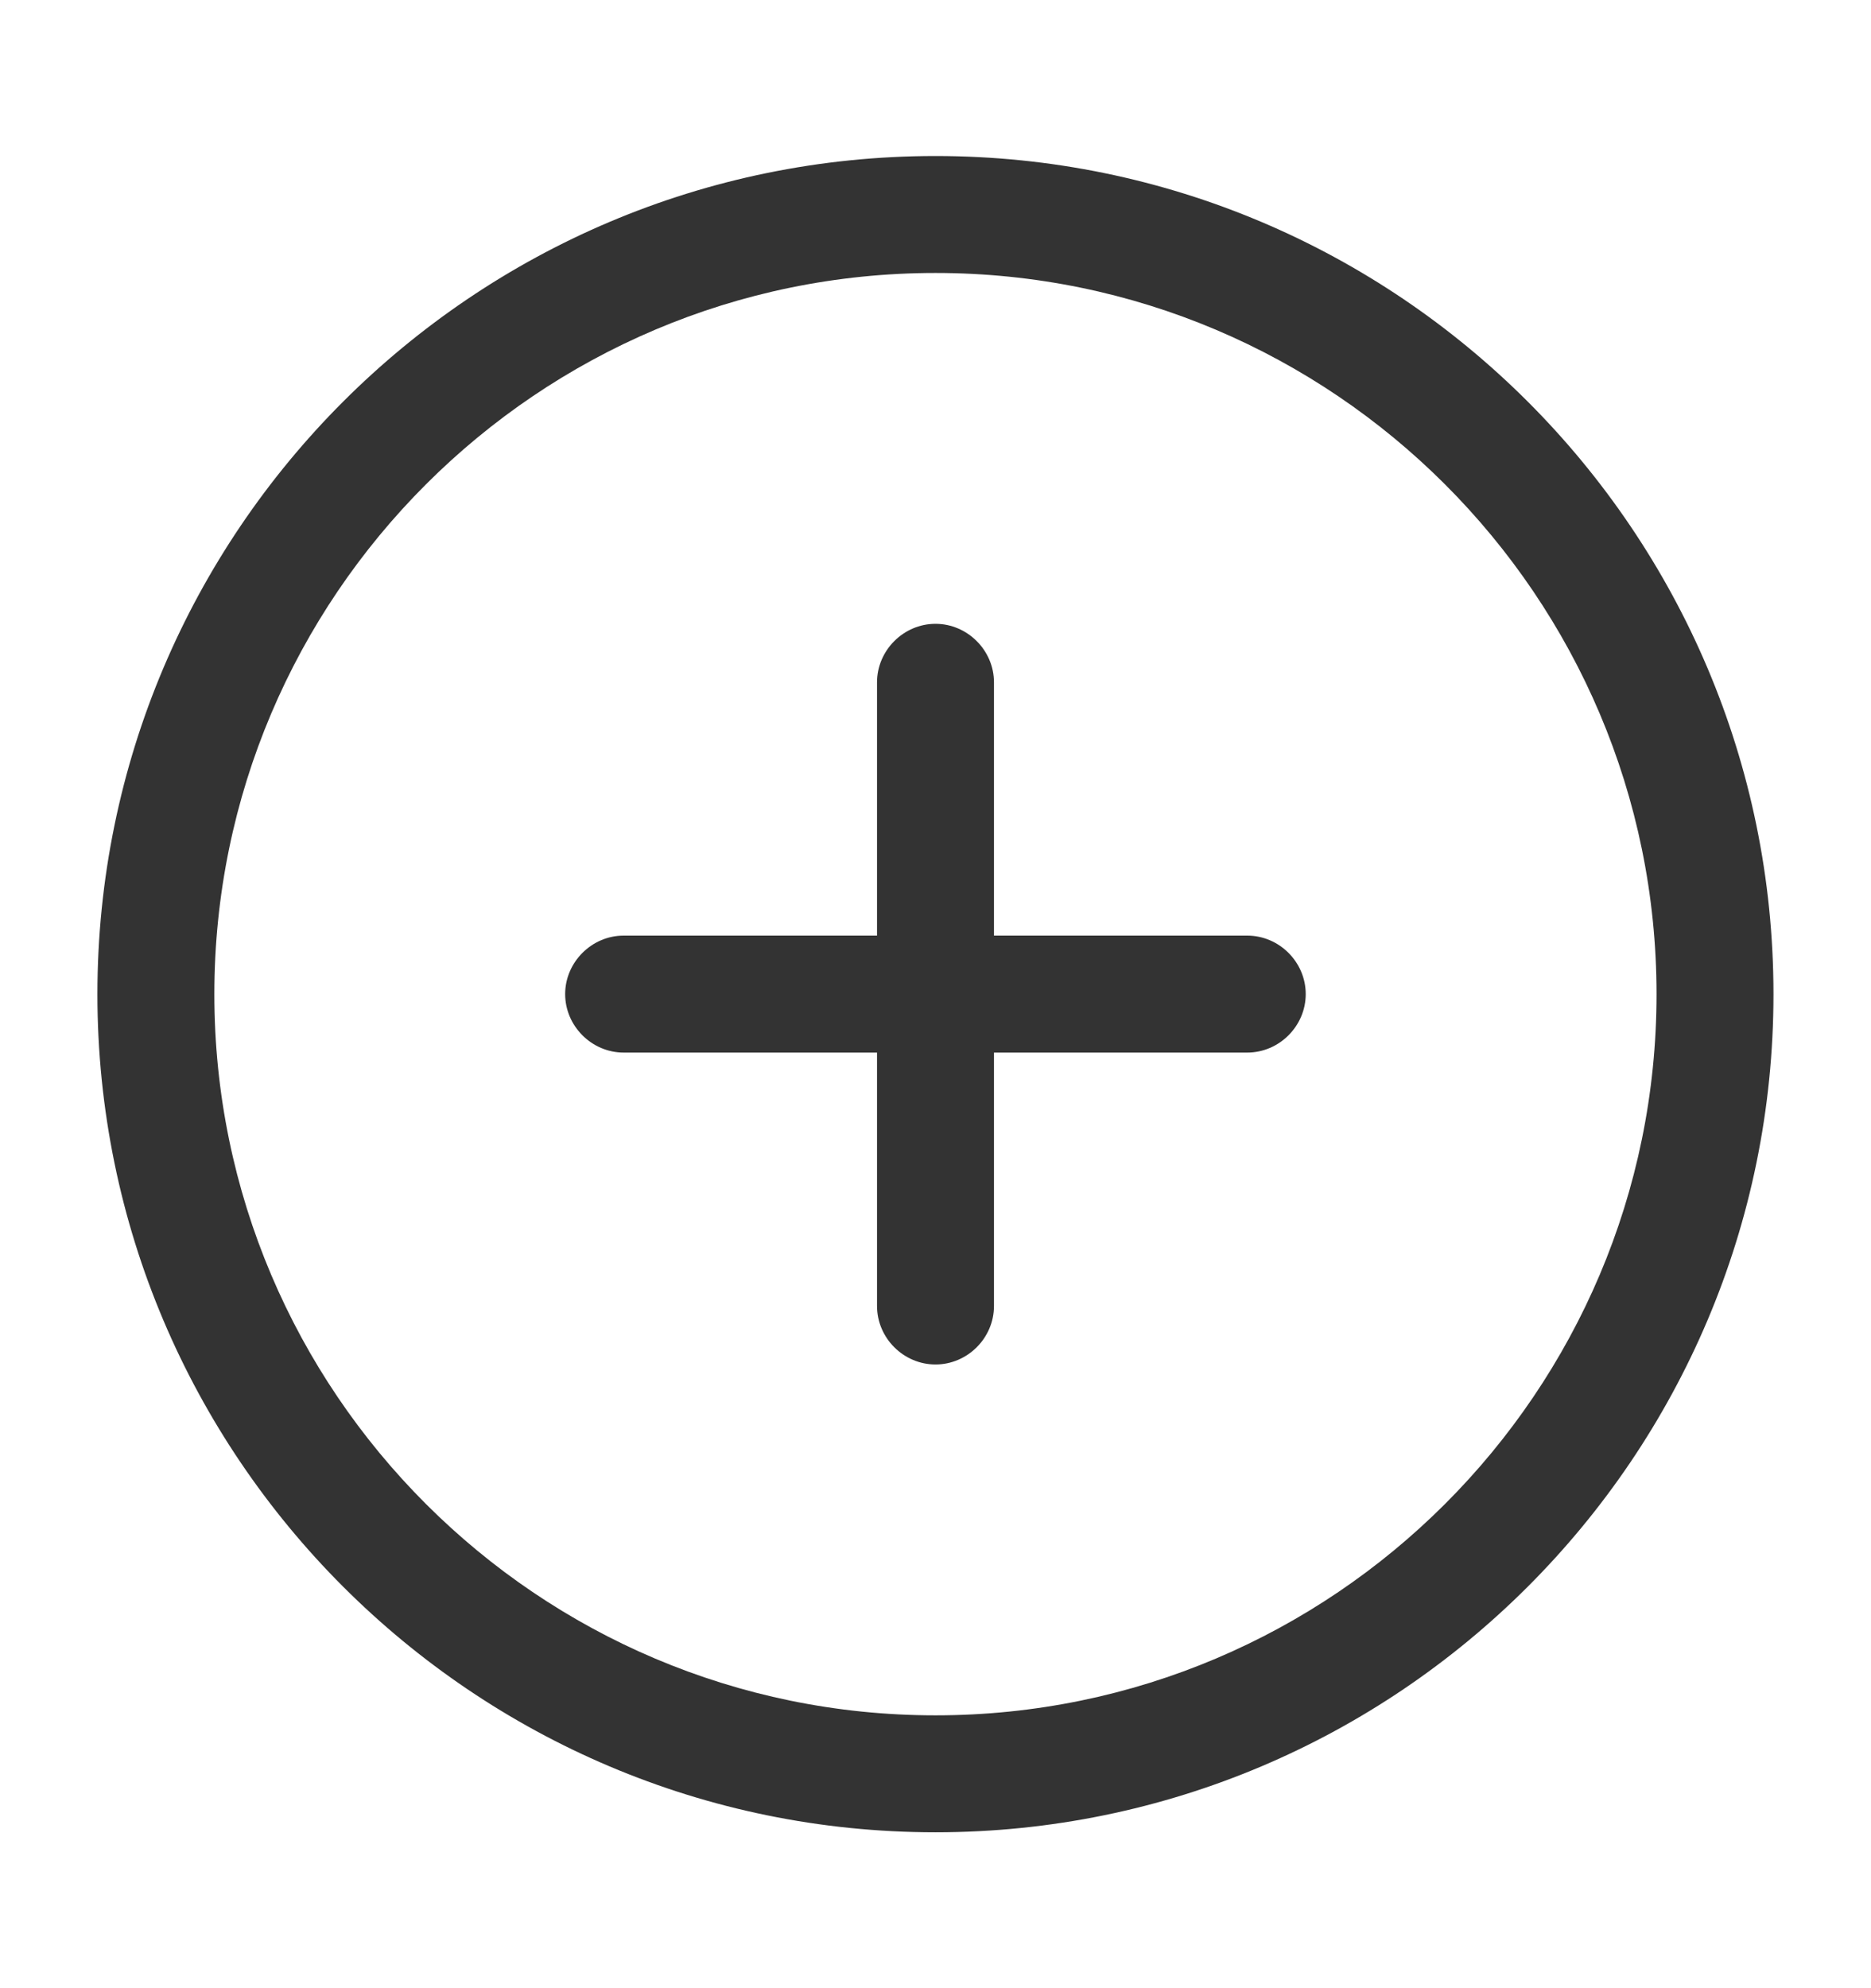 <svg width="16" height="17" viewBox="0 0 16 17" fill="none" xmlns="http://www.w3.org/2000/svg">
<g id="vuesax/outline/add-circle">
<g id="add-circle">
<path id="Vector" d="M8 15.667C4.046 15.667 0.833 12.454 0.833 8.501C0.833 4.547 4.046 1.334 8 1.334C11.953 1.334 15.166 4.547 15.166 8.501C15.166 12.454 11.953 15.667 8 15.667ZM8 2.334C4.6 2.334 1.833 5.101 1.833 8.501C1.833 11.901 4.6 14.667 8 14.667C11.4 14.667 14.166 11.901 14.166 8.501C14.166 5.101 11.4 2.334 8 2.334Z" fill="#333333"/>
<path id="Vector_2" d="M10.666 9H5.333C5.06 9 4.833 8.773 4.833 8.5C4.833 8.227 5.06 8 5.333 8H10.666C10.94 8 11.166 8.227 11.166 8.5C11.166 8.773 10.94 9 10.666 9Z" fill="#333333"/>
<path id="Vector_3" d="M8 11.667C7.727 11.667 7.5 11.441 7.5 11.167V5.834C7.5 5.561 7.727 5.334 8 5.334C8.273 5.334 8.5 5.561 8.5 5.834V11.167C8.5 11.441 8.273 11.667 8 11.667Z" fill="#333333"/>
</g>
</g>
</svg>
